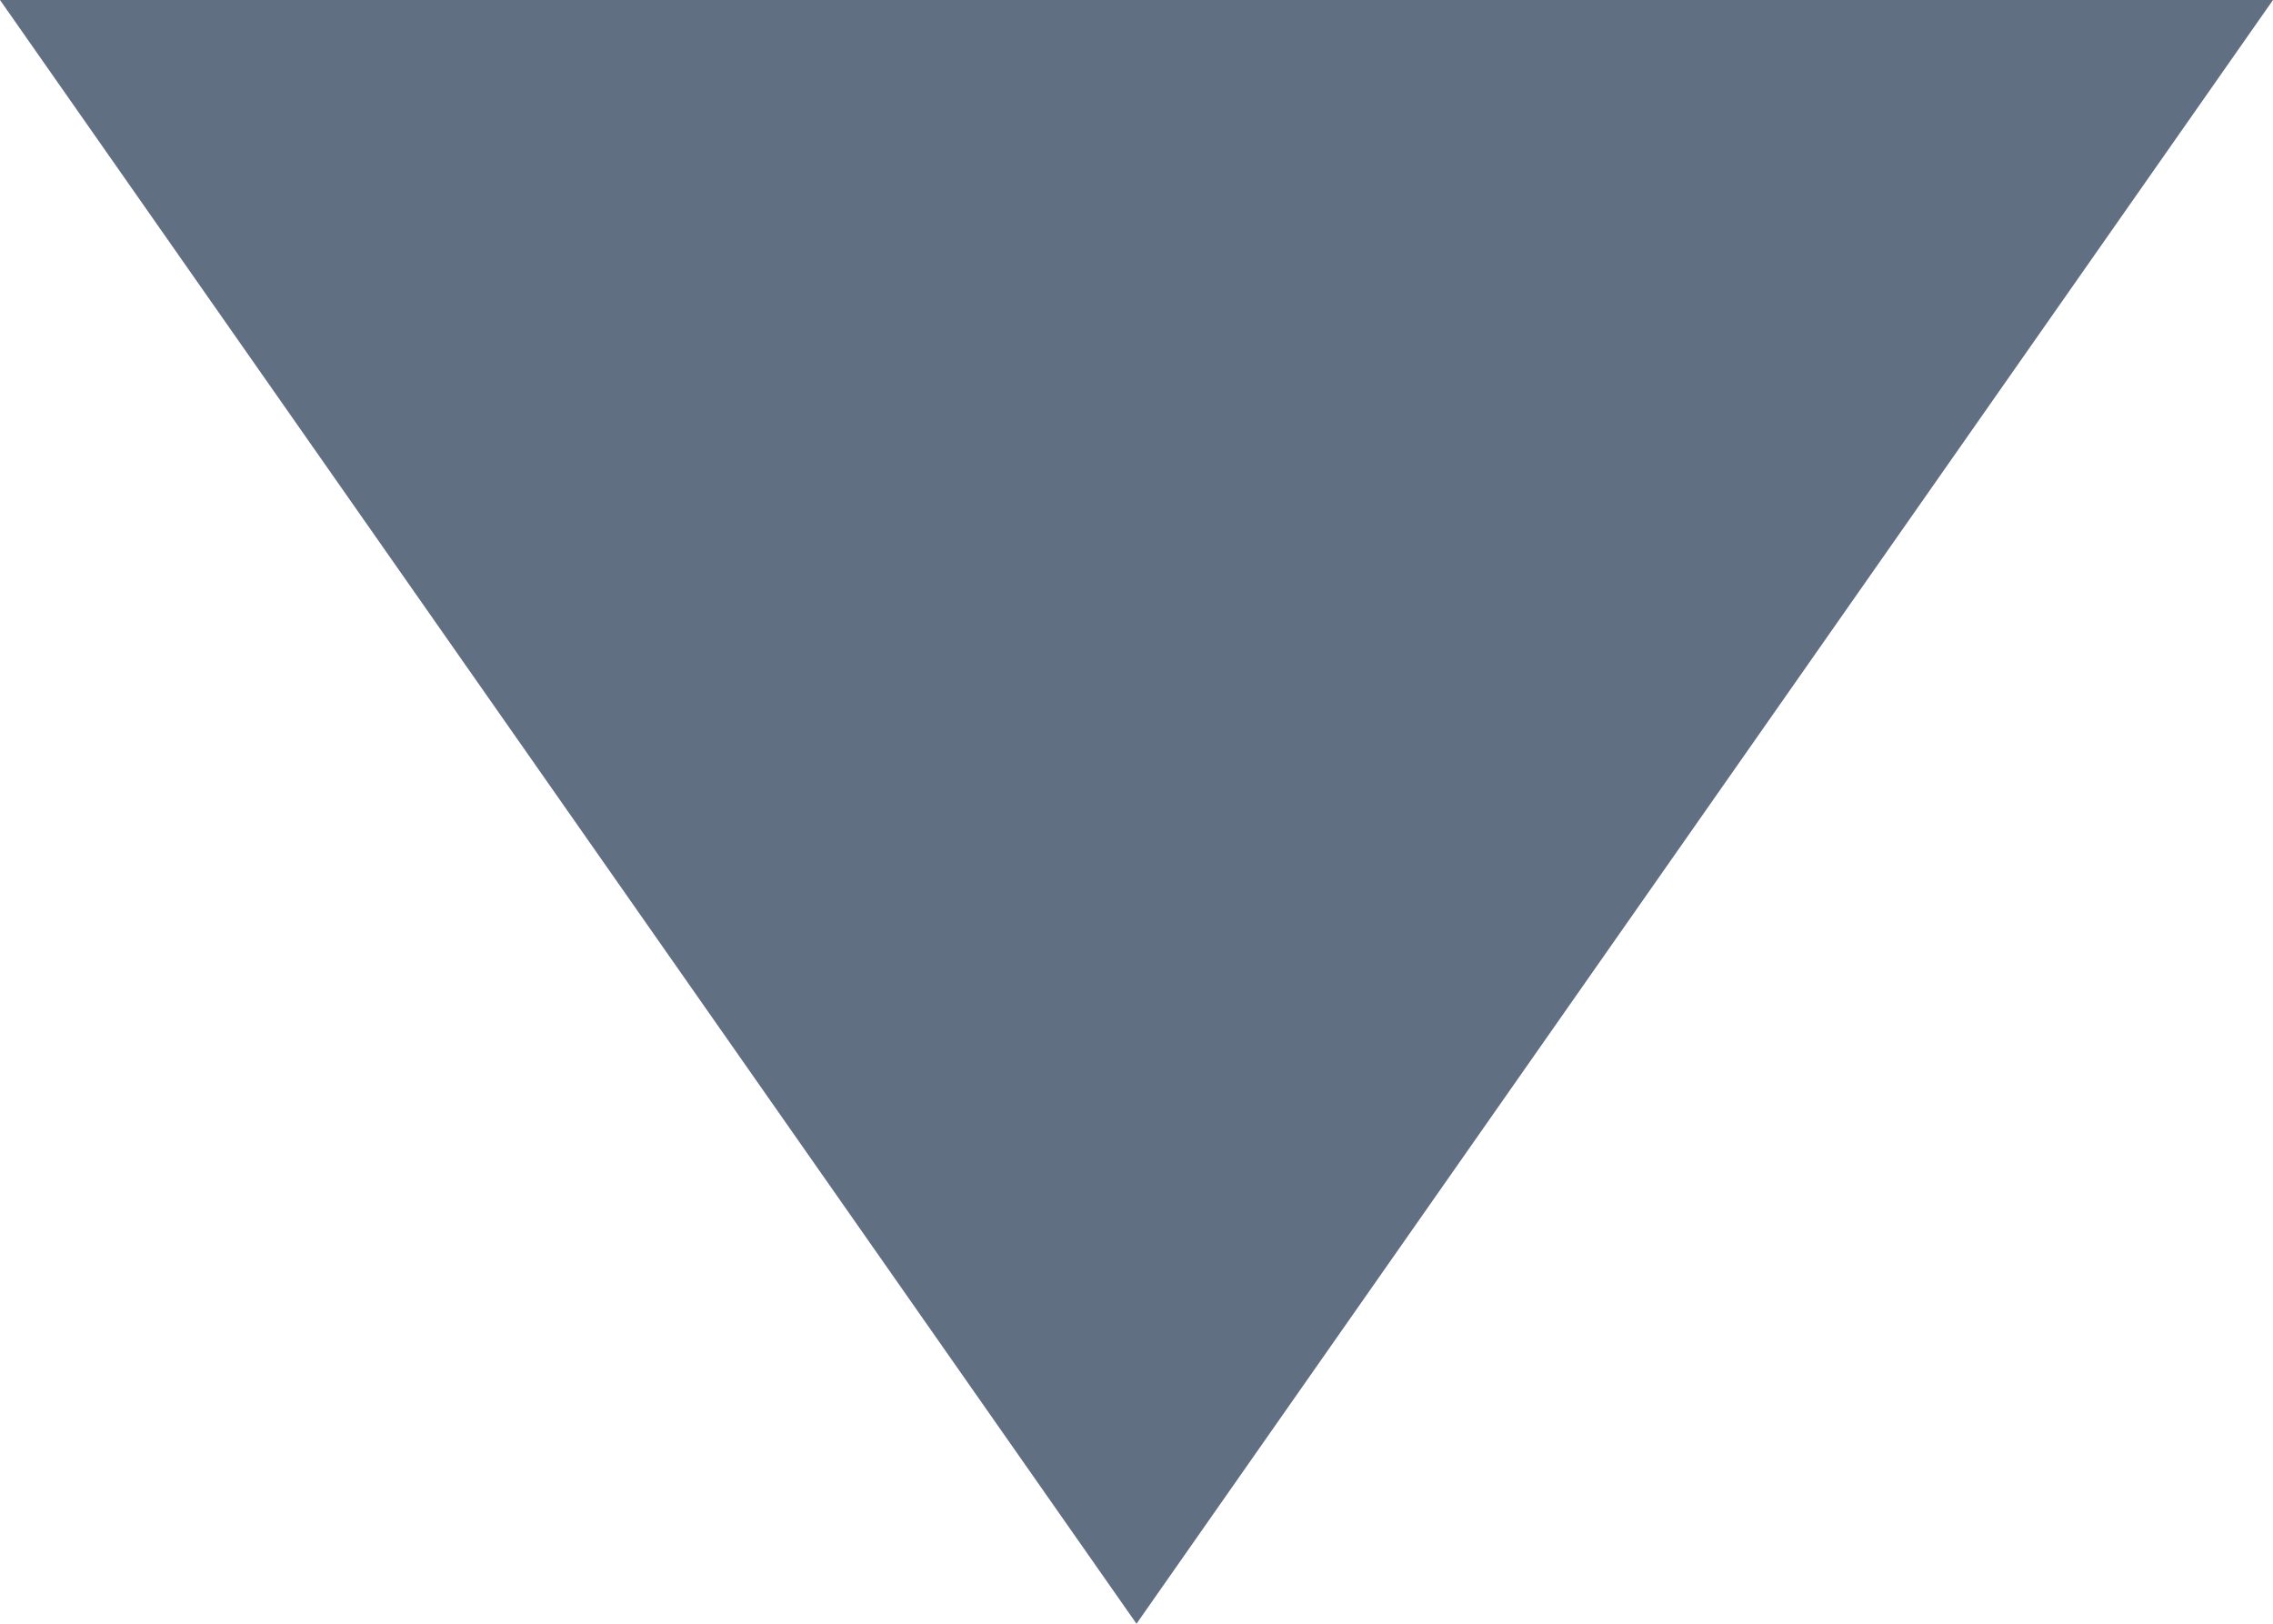 <svg xmlns="http://www.w3.org/2000/svg" xmlns:xlink="http://www.w3.org/1999/xlink" width="7" height="5" viewBox="0 0 7 5"><defs><path id="qym6a" d="M1618.5 39l3.5-5h-7l3.5 5"/></defs><g><g transform="translate(-1615 -34)"><use fill="#616f83" xlink:href="#qym6a"/></g></g></svg>